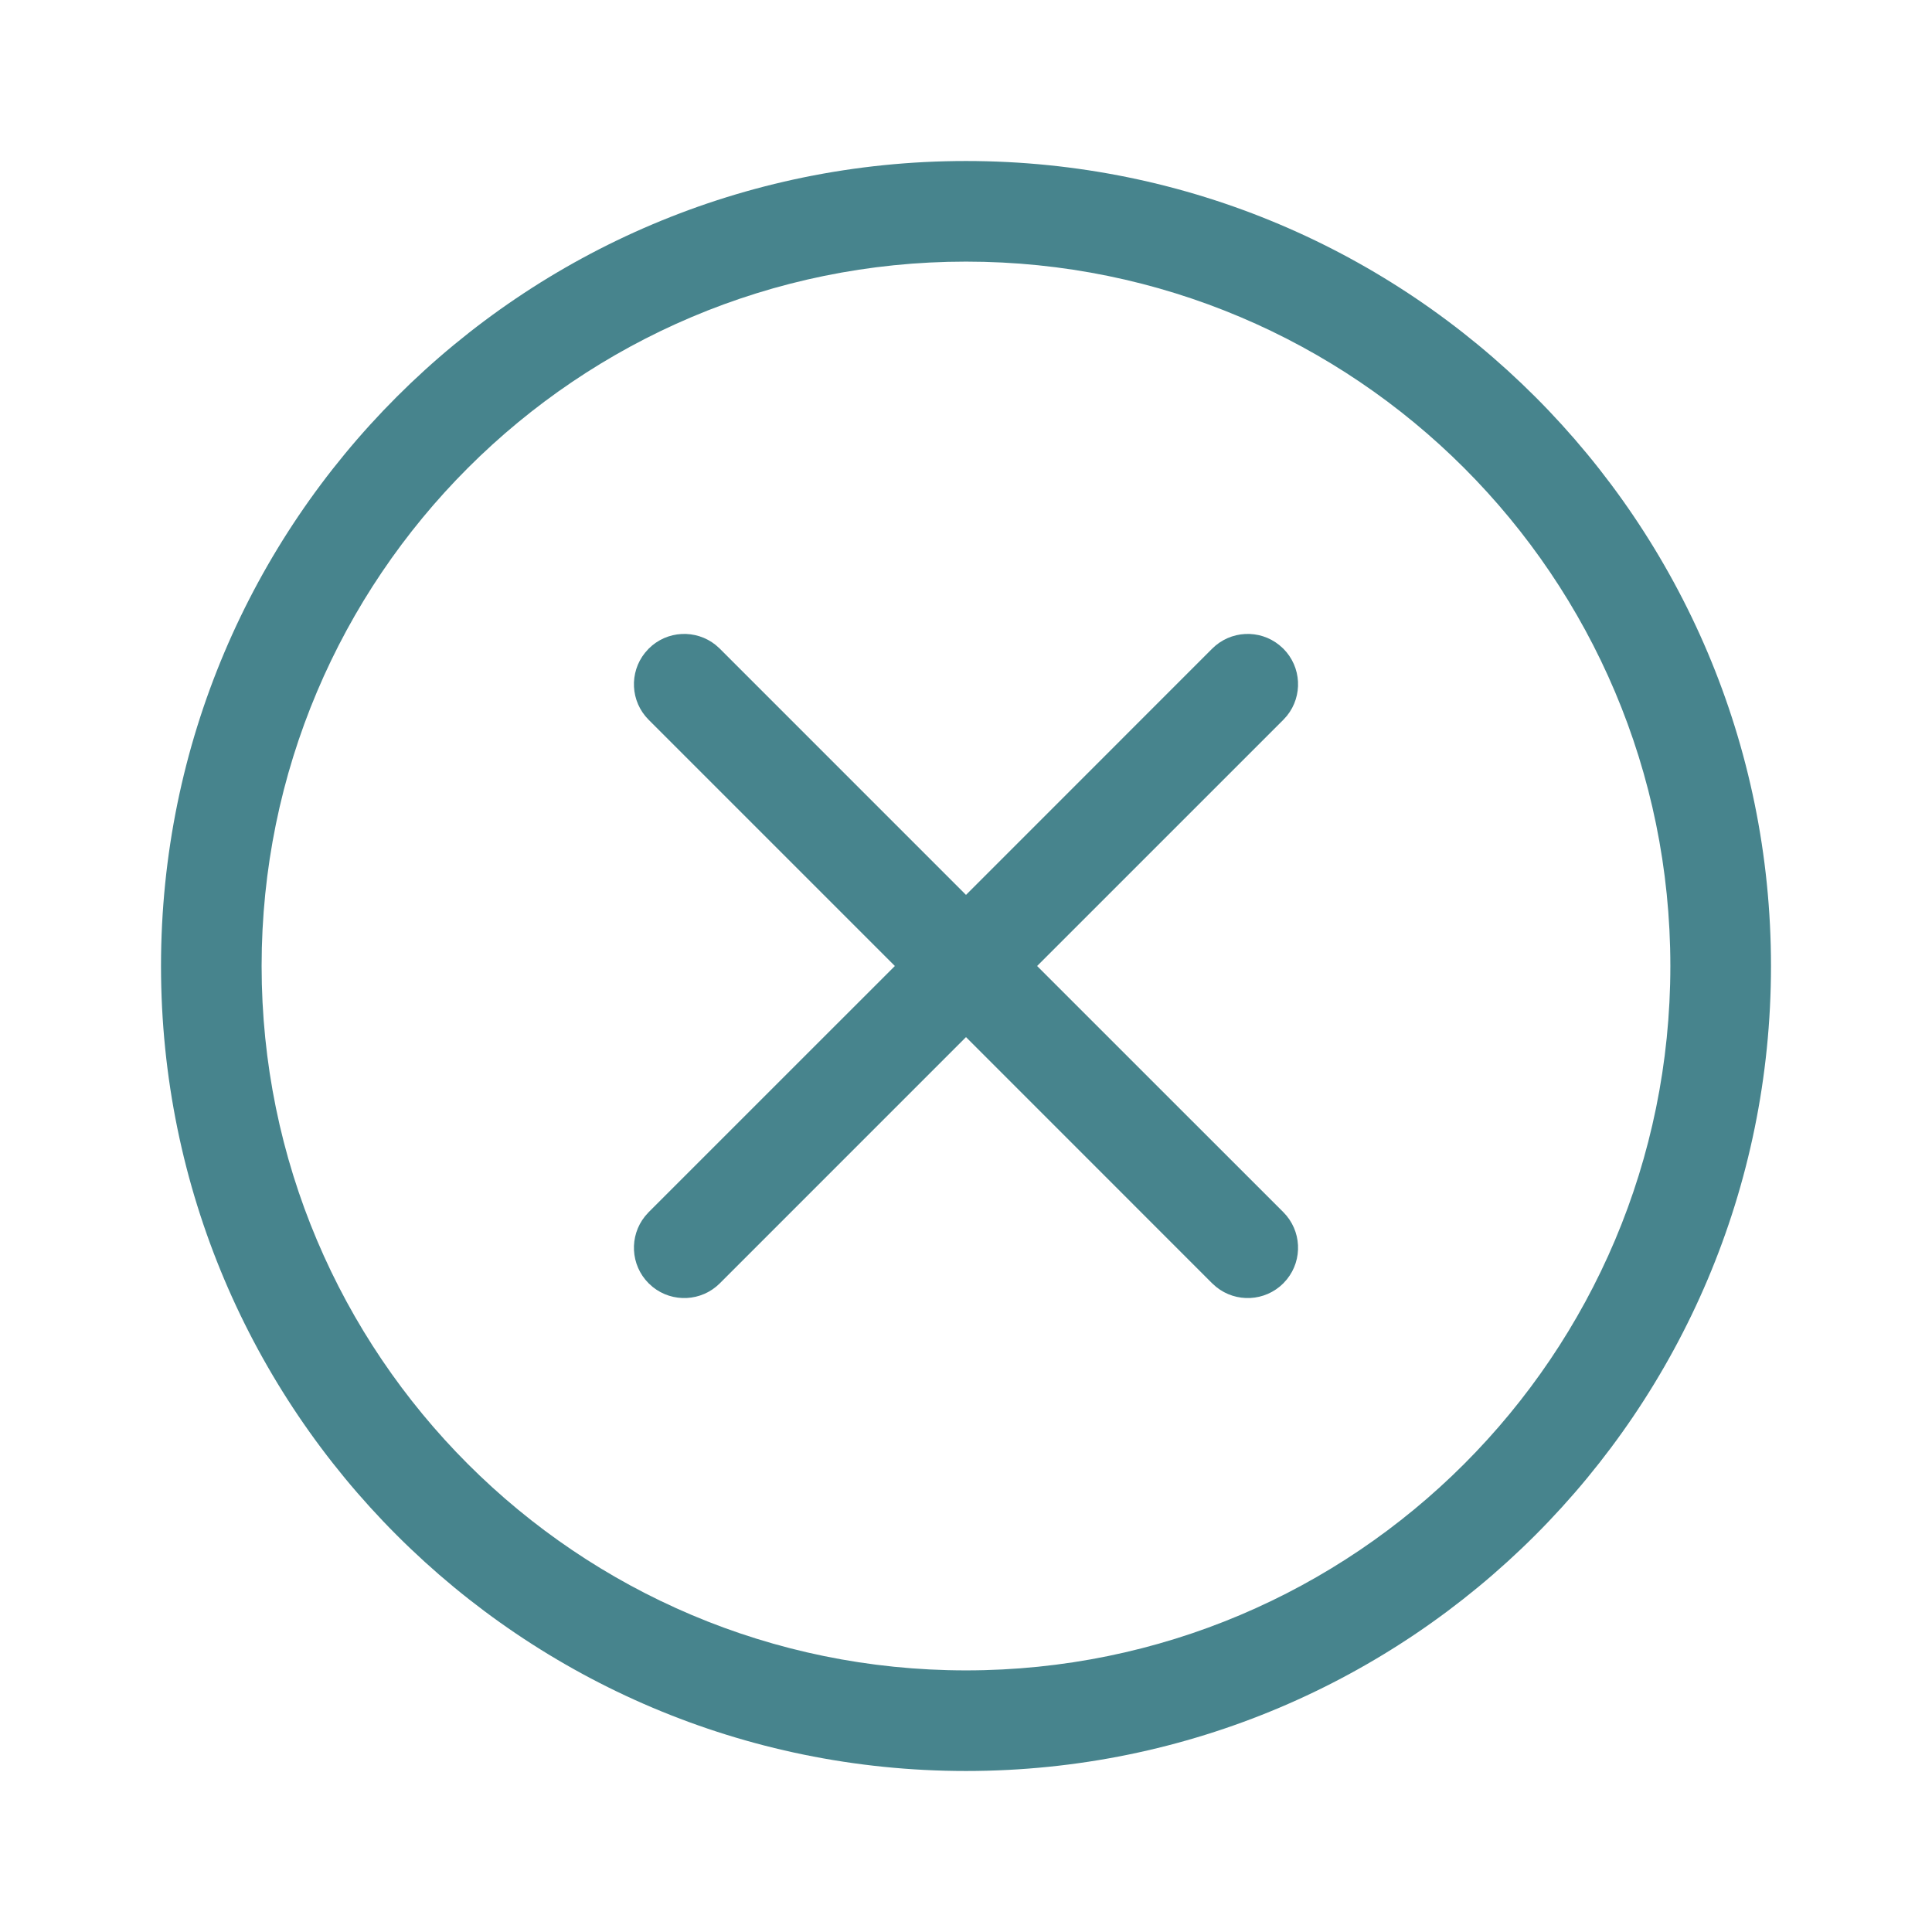 <svg width="56" height="56" viewBox="0 0 56 56" fill="none" xmlns="http://www.w3.org/2000/svg">
<path d="M28 4.667C40.886 4.667 51.333 15.113 51.333 28C51.333 40.887 40.886 51.333 28 51.333C15.113 51.333 4.667 40.887 4.667 28C4.667 15.113 15.113 4.667 28 4.667ZM28 7.583C16.724 7.583 7.583 16.724 7.583 28C7.583 39.276 16.724 48.417 28 48.417C39.276 48.417 48.416 39.276 48.416 28C48.416 16.724 39.276 7.583 28 7.583ZM20.746 18.696L20.864 18.802L28 25.939L35.135 18.802C35.667 18.27 36.507 18.235 37.079 18.696L37.198 18.802C37.729 19.334 37.765 20.173 37.304 20.746L37.198 20.864L30.061 28L37.198 35.135C37.729 35.667 37.765 36.507 37.304 37.079L37.198 37.198C36.666 37.729 35.826 37.765 35.254 37.304L35.135 37.198L28 30.061L20.864 37.198C20.333 37.729 19.493 37.765 18.92 37.304L18.802 37.198C18.27 36.666 18.235 35.827 18.696 35.254L18.802 35.135L25.938 28L18.802 20.864C18.27 20.333 18.235 19.493 18.696 18.921L18.802 18.802C19.334 18.27 20.173 18.235 20.746 18.696Z" fill="#47848D"/>
</svg>
